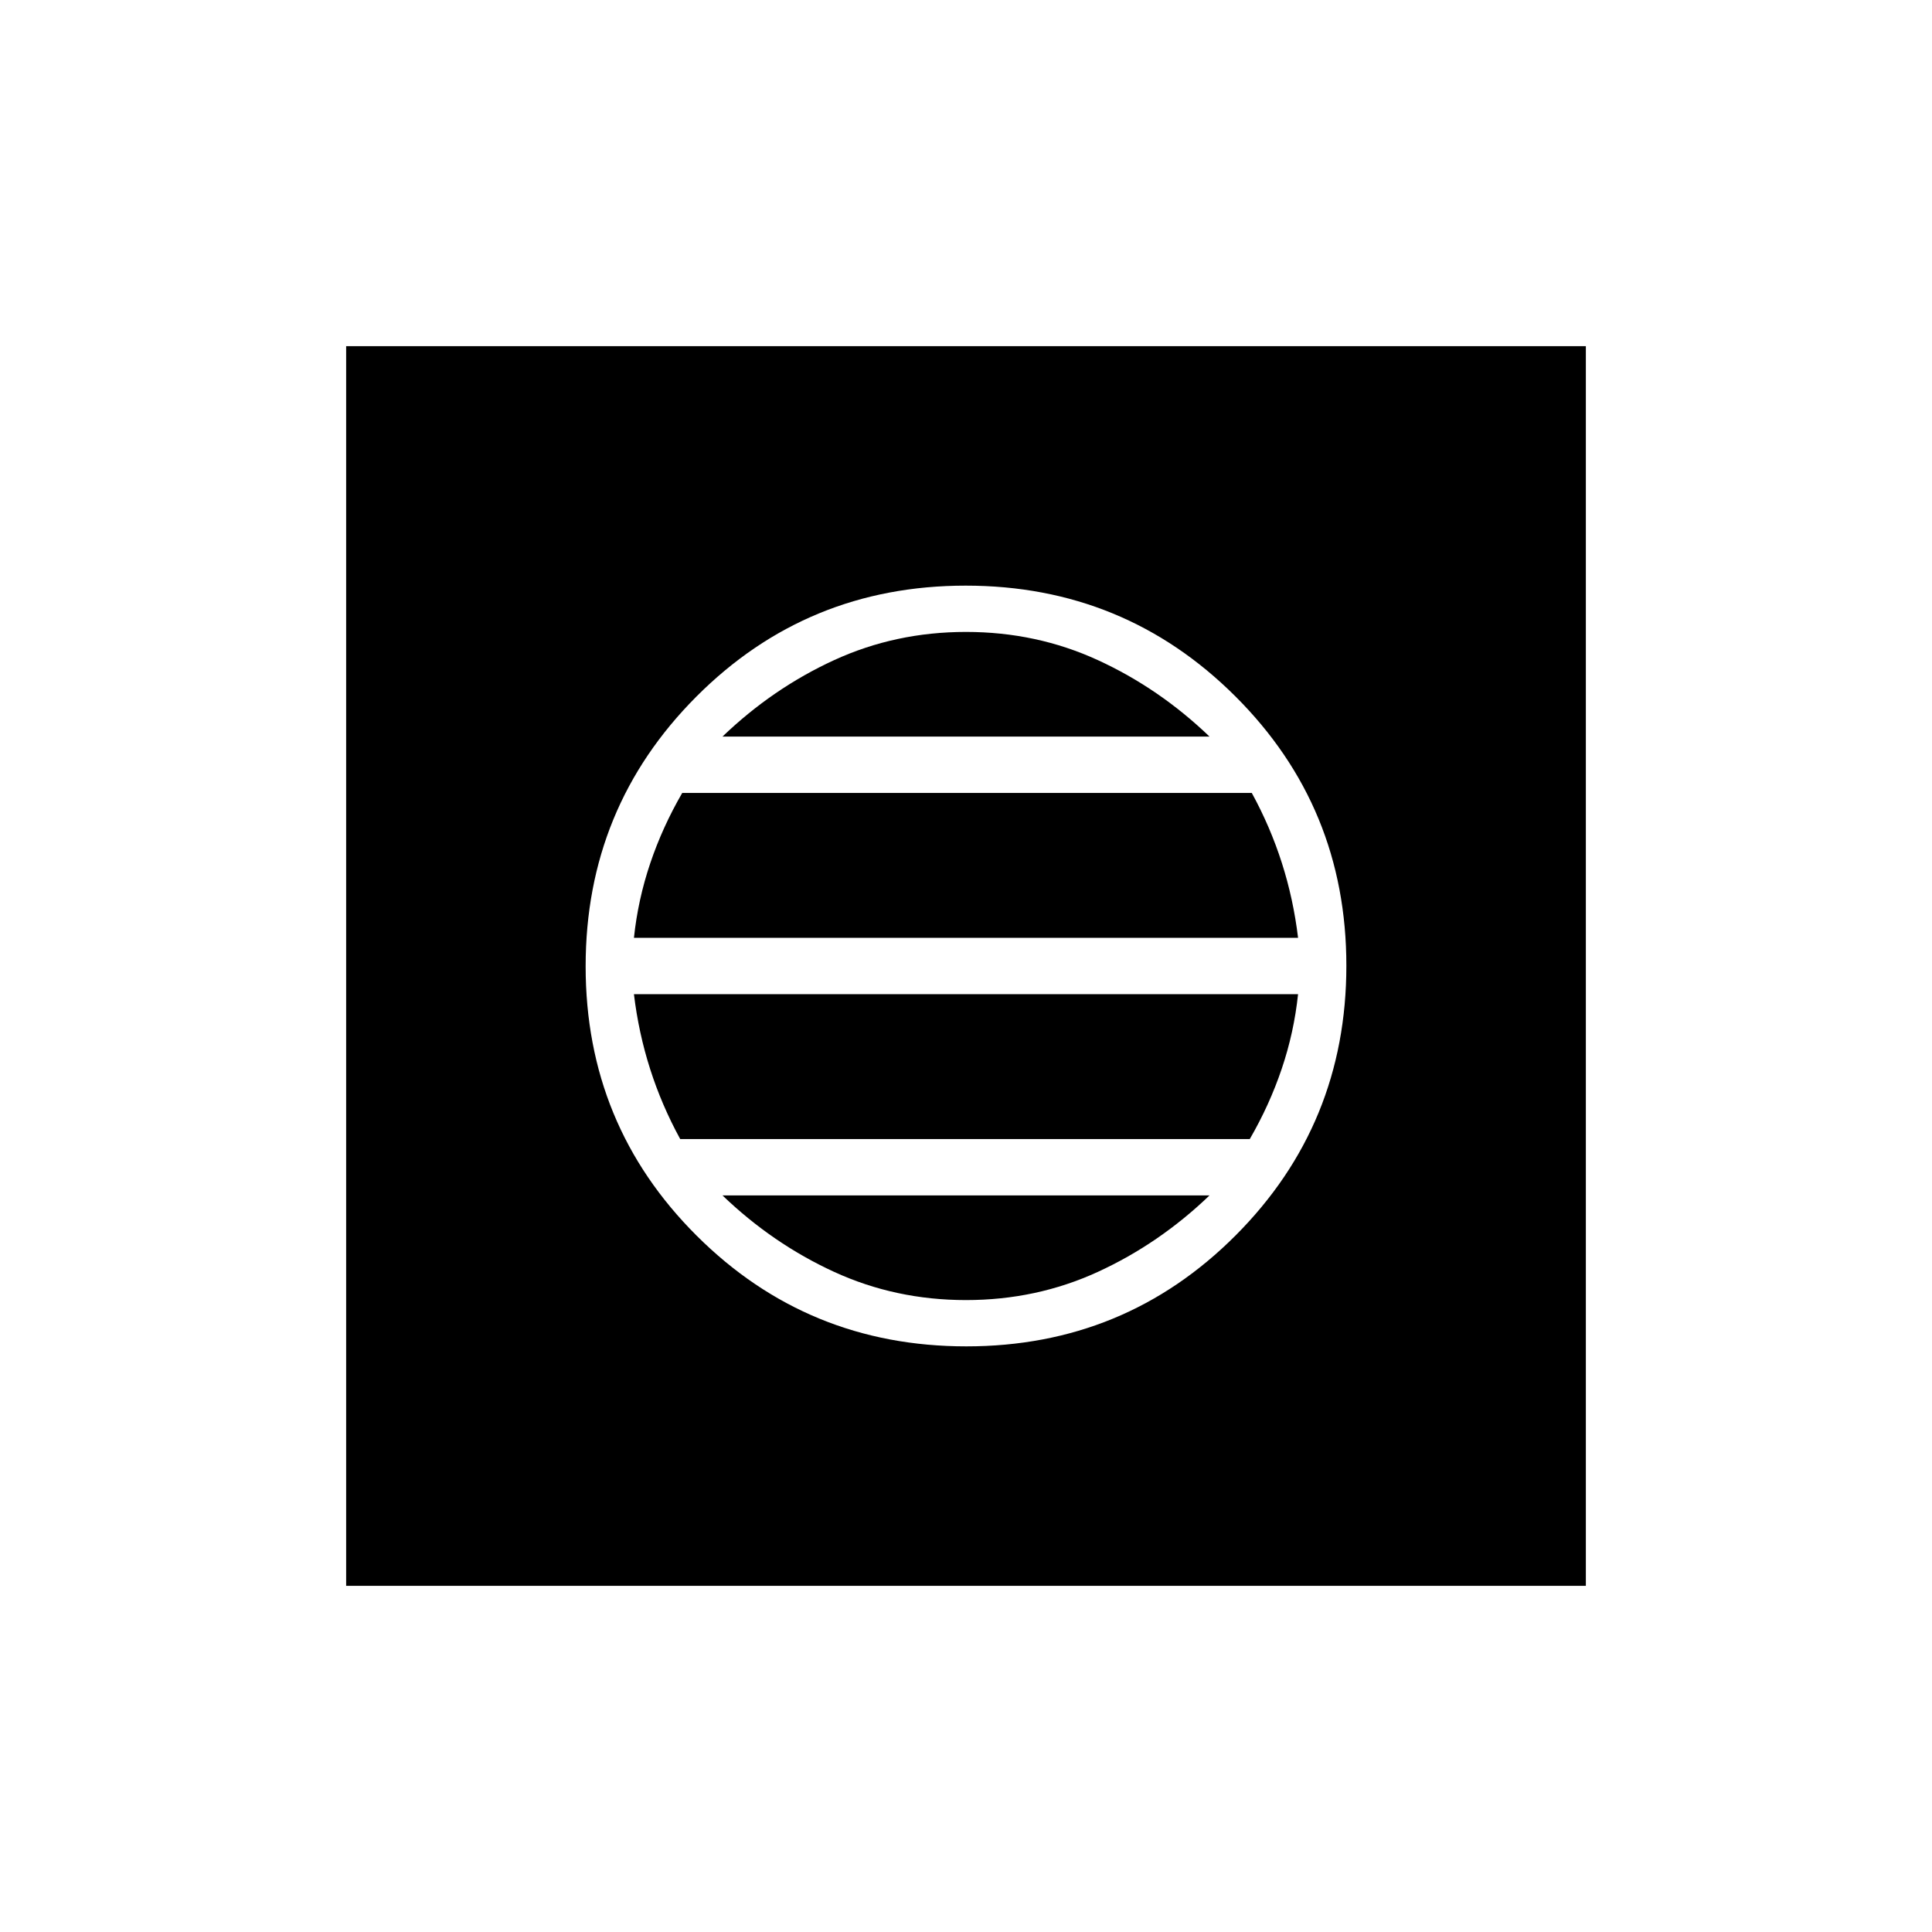 <svg xmlns="http://www.w3.org/2000/svg" height="40" viewBox="0 -960 960 960" width="40"><path d="M480.16-291Q559-291 614-346.16q55-55.15 55-134Q669-559 613.84-614q-55.15-55-134-55Q401-669 346-613.84q-55 55.15-55 134Q291-401 346.16-346q55.15 55 134 55Zm-.16-23q-35 0-65.5-14T359-366h242q-25 24-55.5 38T480-314Zm-142-80q-9.2-16.8-14.95-34.8-5.75-18-8.05-37.2h330q-2 19-8.11 37.07Q630.78-410.86 621-394H338Zm-23-100q2-19 8.11-37.07Q329.22-549.14 339-566h283q9.2 16.8 14.95 34.8 5.75 18 8.05 37.2H315Zm44-100q25-24 55.5-38t65.5-14q35 0 65.5 14t55.5 38H359ZM172-172v-616h616v616H172Z"/></svg>